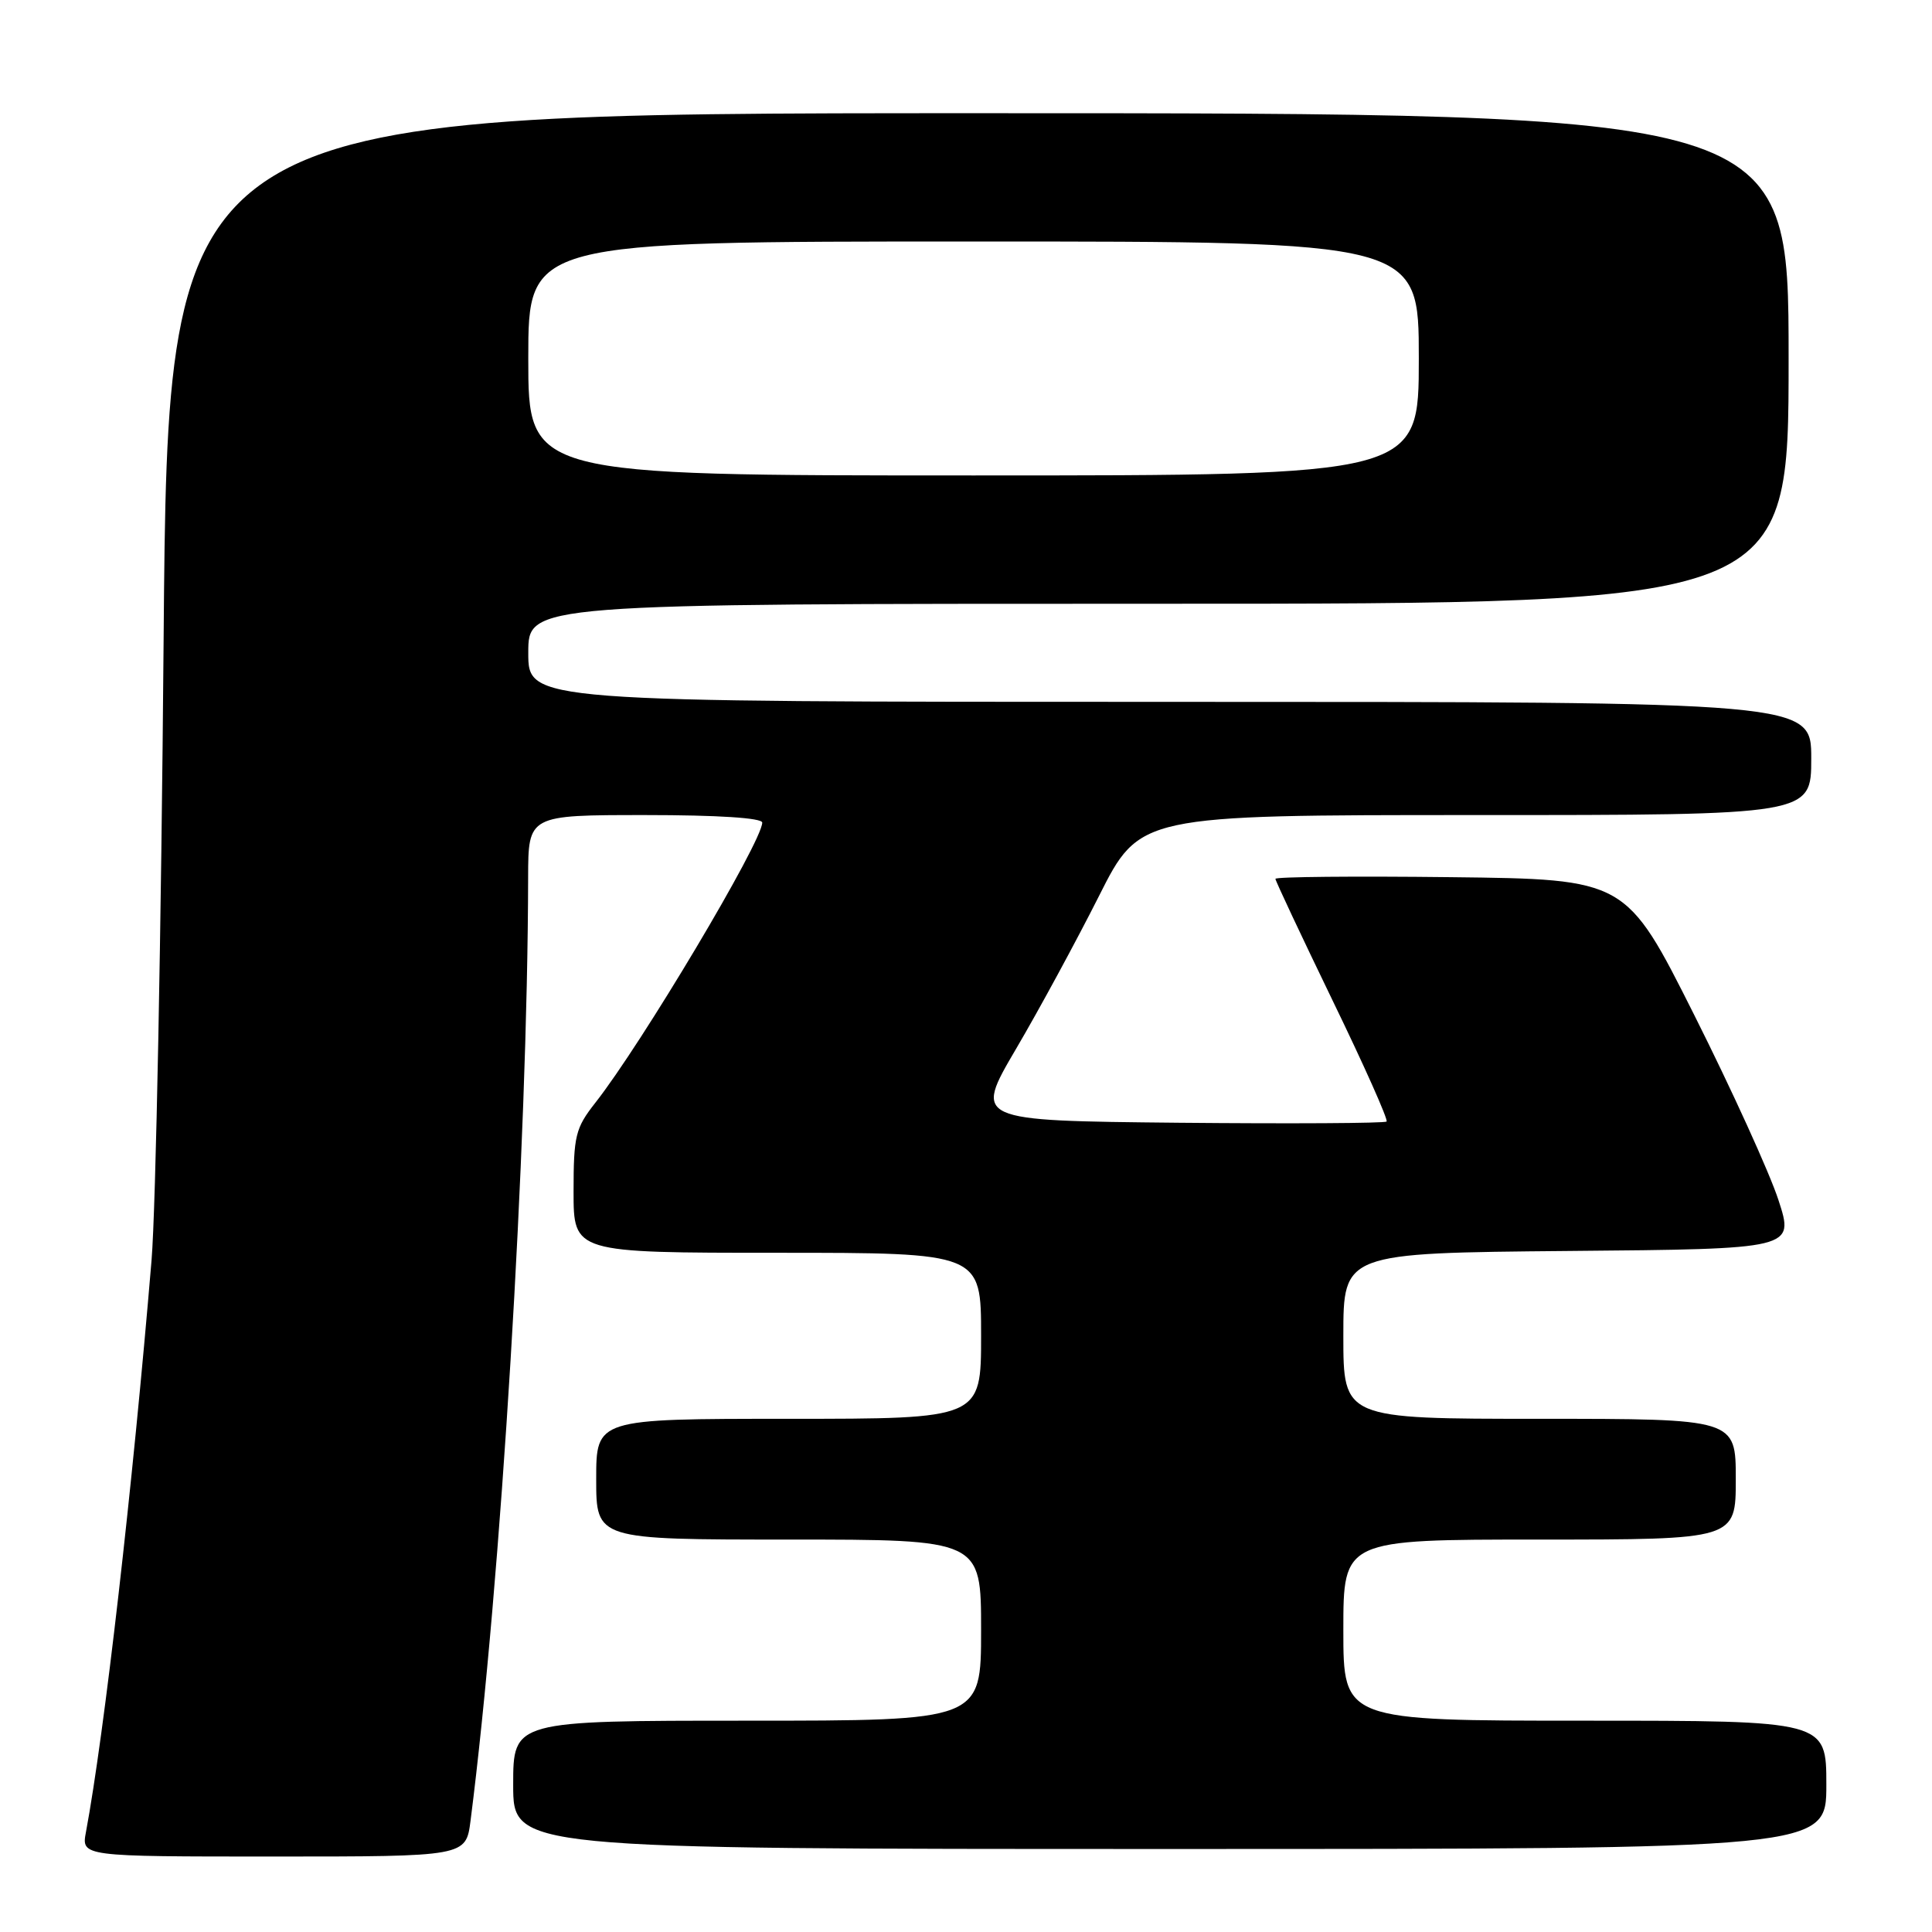 <?xml version="1.0" encoding="UTF-8" standalone="no"?>
<!DOCTYPE svg PUBLIC "-//W3C//DTD SVG 1.1//EN" "http://www.w3.org/Graphics/SVG/1.1/DTD/svg11.dtd" >
<svg xmlns="http://www.w3.org/2000/svg" xmlns:xlink="http://www.w3.org/1999/xlink" version="1.1" viewBox="0 0 256 256">
 <g >
 <path fill="currentColor"
d=" M 62.35 241.25 C 66.37 209.85 69.92 151.77 69.98 116.25 C 70.00 108.00 70.00 108.00 85.50 108.00 C 95.14 108.00 101.00 108.38 101.00 109.00 C 101.00 111.51 85.00 138.36 78.87 146.14 C 76.25 149.48 76.00 150.48 76.00 157.89 C 76.00 166.00 76.00 166.00 103.00 166.00 C 130.00 166.00 130.00 166.00 130.00 177.00 C 130.00 188.00 130.00 188.00 104.50 188.00 C 79.00 188.00 79.00 188.00 79.00 196.00 C 79.00 204.00 79.00 204.00 104.50 204.00 C 130.00 204.00 130.00 204.00 130.00 216.00 C 130.00 228.00 130.00 228.00 99.00 228.00 C 68.00 228.00 68.00 228.00 68.00 236.50 C 68.00 245.00 68.00 245.00 155.00 245.00 C 242.00 245.00 242.00 245.00 242.00 236.50 C 242.00 228.00 242.00 228.00 210.00 228.00 C 178.00 228.00 178.00 228.00 178.00 216.00 C 178.00 204.00 178.00 204.00 204.00 204.00 C 230.00 204.00 230.00 204.00 230.00 196.00 C 230.00 188.00 230.00 188.00 204.00 188.00 C 178.00 188.00 178.00 188.00 178.00 177.01 C 178.00 166.03 178.00 166.03 207.88 165.76 C 237.77 165.50 237.77 165.50 235.65 159.00 C 234.49 155.43 229.47 144.40 224.50 134.50 C 215.46 116.50 215.46 116.50 192.23 116.23 C 179.45 116.08 169.00 116.18 169.00 116.45 C 169.00 116.71 172.41 123.96 176.57 132.56 C 180.74 141.15 183.96 148.37 183.73 148.61 C 183.49 148.84 171.09 148.91 156.18 148.77 C 129.05 148.50 129.05 148.50 134.62 139.00 C 137.69 133.78 142.63 124.66 145.61 118.75 C 151.02 108.00 151.02 108.00 195.51 108.00 C 240.00 108.00 240.00 108.00 240.00 100.50 C 240.00 93.00 240.00 93.00 155.00 93.00 C 70.00 93.00 70.00 93.00 70.00 86.50 C 70.00 80.00 70.00 80.00 153.50 80.00 C 237.00 80.00 237.00 80.00 237.00 47.50 C 237.00 15.00 237.00 15.00 129.62 15.00 C 22.25 15.00 22.25 15.00 21.68 84.75 C 21.37 123.11 20.65 160.12 20.08 167.00 C 17.58 196.99 13.82 229.74 11.39 242.75 C 10.78 246.00 10.78 246.00 36.26 246.00 C 61.74 246.00 61.74 246.00 62.35 241.25 Z  M 70.00 47.50 C 70.00 32.00 70.00 32.00 129.00 32.00 C 188.00 32.00 188.00 32.00 188.00 47.50 C 188.00 63.00 188.00 63.00 129.00 63.00 C 70.00 63.00 70.00 63.00 70.00 47.50 Z "/>
</g>
</svg>